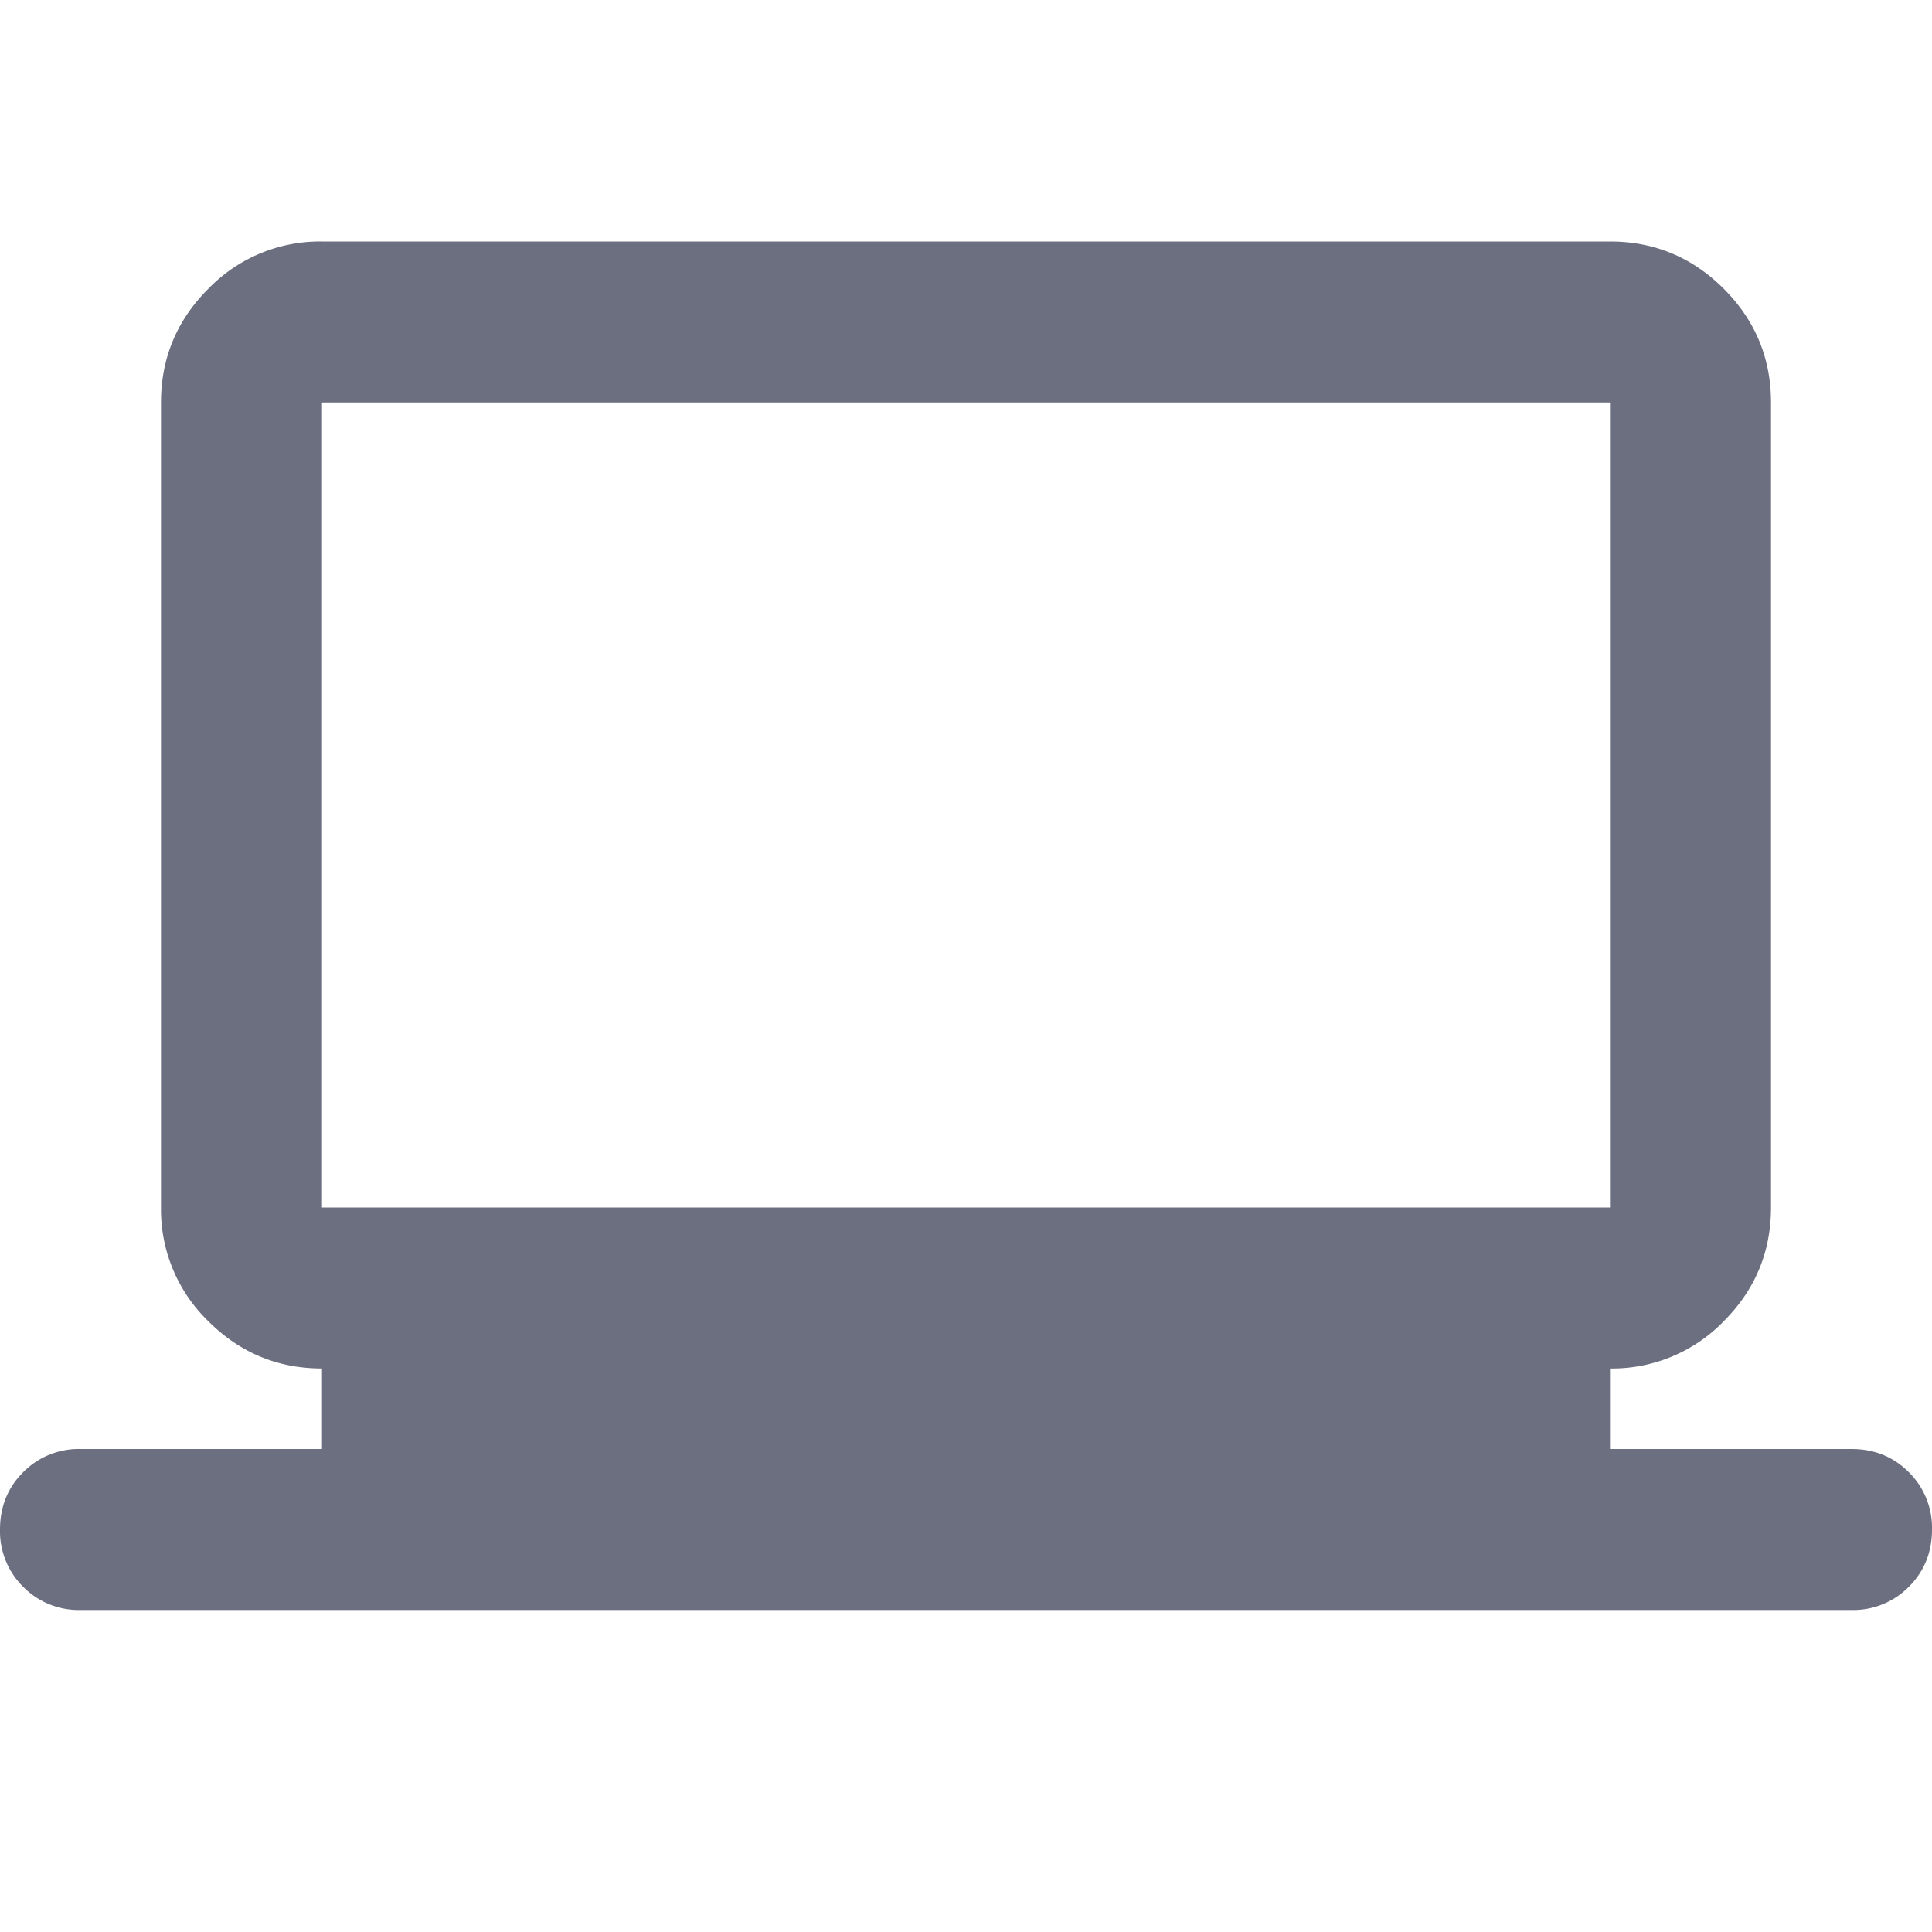 <svg xmlns="http://www.w3.org/2000/svg" width="24" height="24" fill="none"><path fill="#6B6F80" d="M1 20a.97.97 0 0 1-.712-.288A.97.97 0 0 1 0 19q0-.424.288-.712A.97.97 0 0 1 1 18h3v-1q-.824 0-1.412-.587A1.93 1.93 0 0 1 2 15V5q0-.825.588-1.413A1.93 1.93 0 0 1 4 3h16q.825 0 1.413.587Q22 4.175 22 5v10q0 .825-.587 1.413A1.93 1.93 0 0 1 20 17v1h3q.424 0 .712.288A.97.97 0 0 1 24 19q0 .424-.288.712A.97.97 0 0 1 23 20zm3-5h16V5H4zm0 0V5z"/></svg>